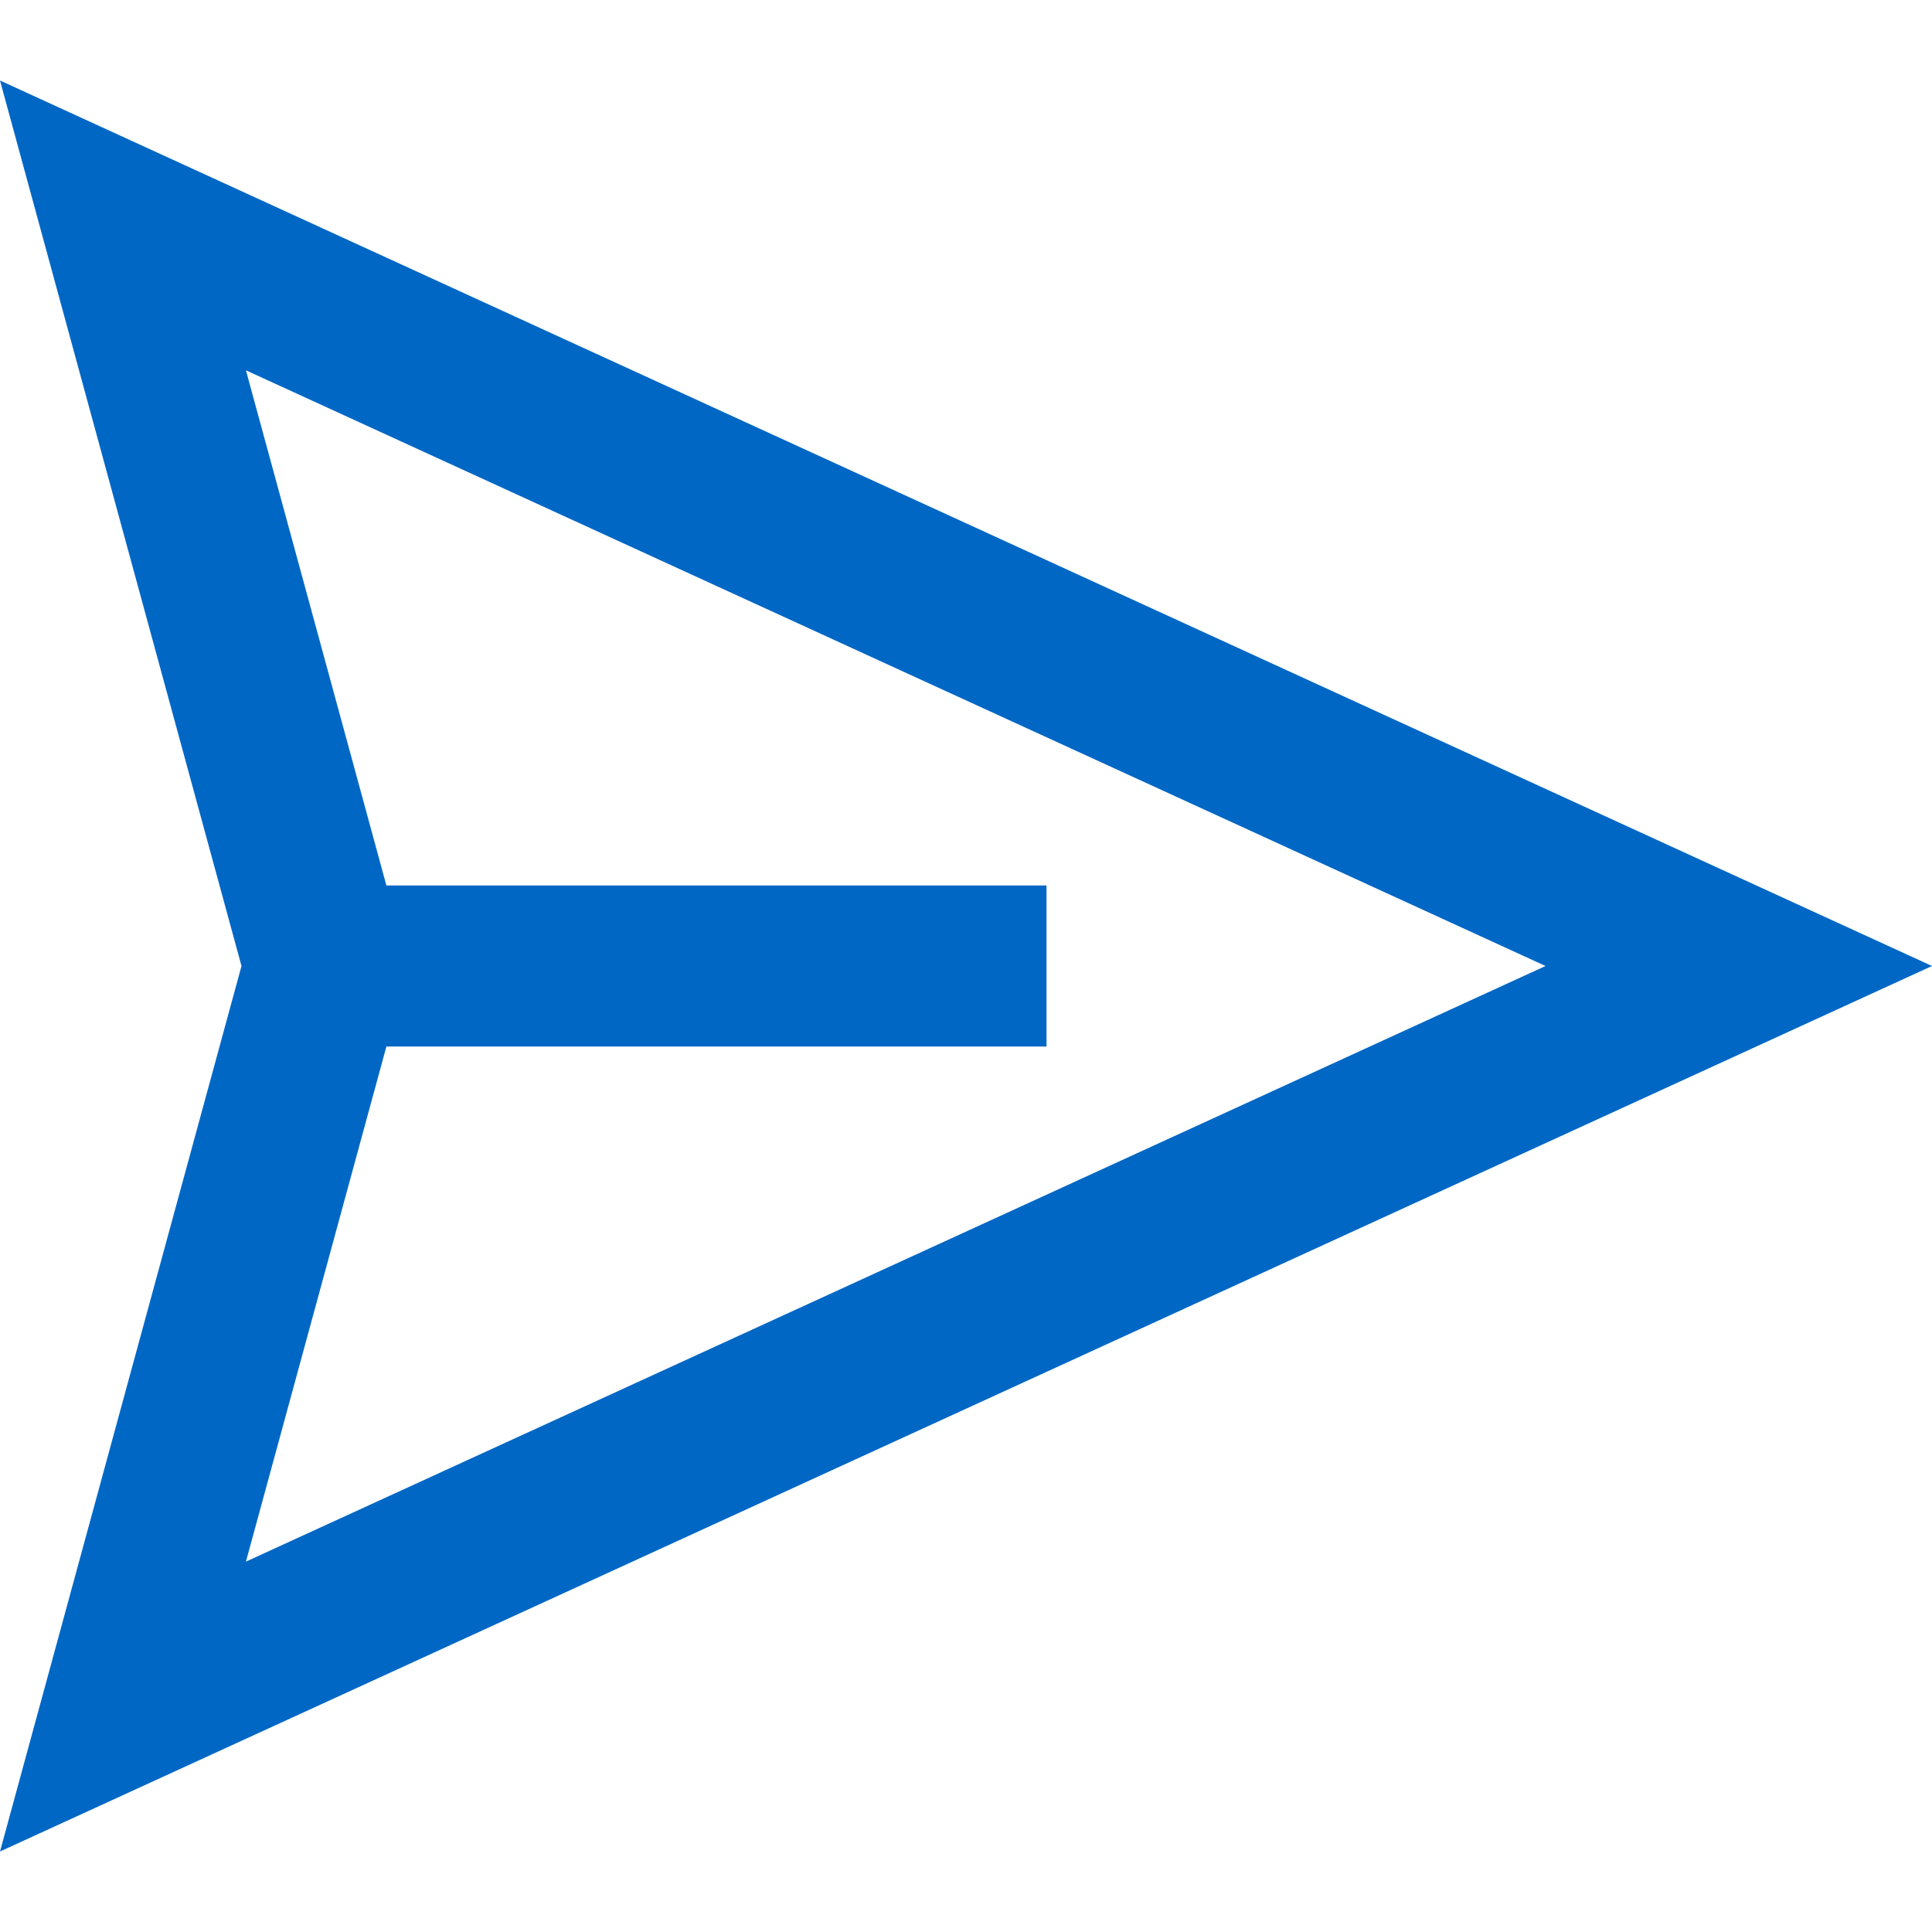 <svg id="SendBlue" width="24" height="24" viewBox="0 0 24 24" fill="none" xmlns="http://www.w3.org/2000/svg">
<path fill-rule="evenodd" clip-rule="evenodd" d="M0 1L24 12L0 23L3 12L0 1ZM3.055 4.6L4.8 11H13V13H4.8L3.055 19.399L19.199 12L3.055 4.6Z" fill="#0067C5"/>
</svg>
